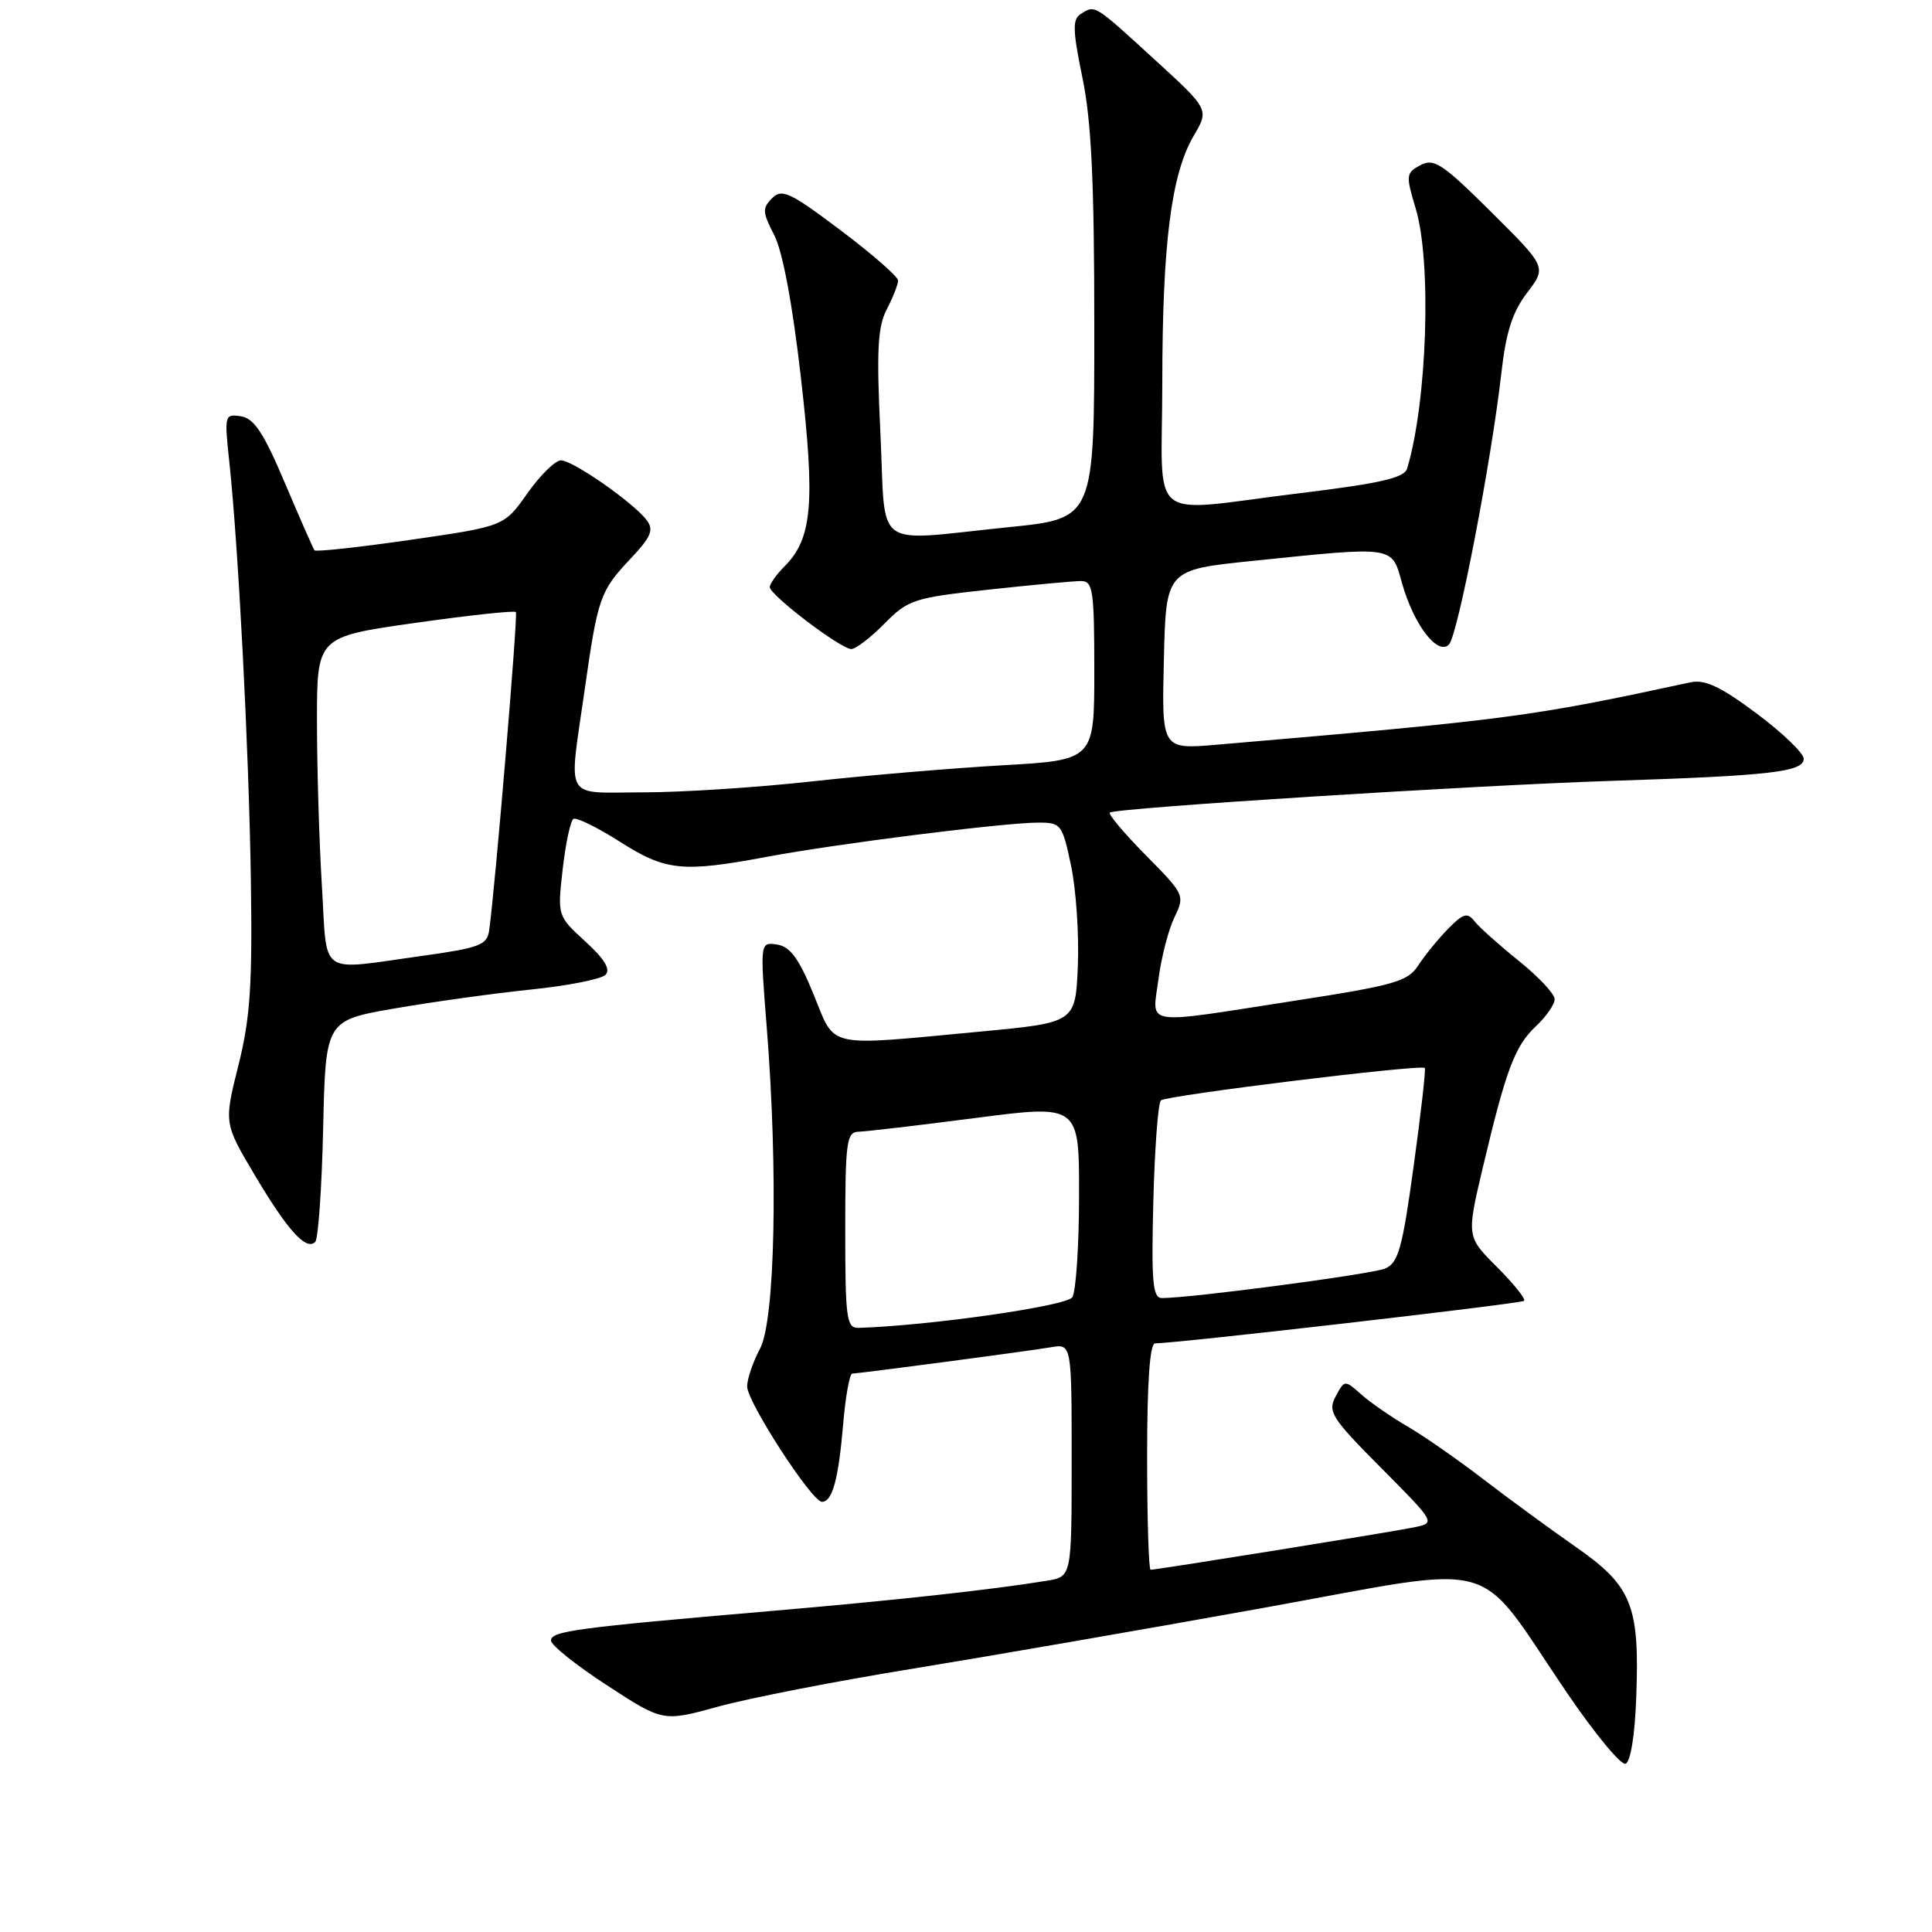 <?xml version="1.0" encoding="UTF-8" standalone="no"?>
<!DOCTYPE svg PUBLIC "-//W3C//DTD SVG 1.1//EN" "http://www.w3.org/Graphics/SVG/1.1/DTD/svg11.dtd" >
<svg xmlns="http://www.w3.org/2000/svg" xmlns:xlink="http://www.w3.org/1999/xlink" version="1.1" viewBox="0 0 256 256">
 <g >
 <path fill="currentColor"
d=" M 216.81 224.92 C 217.27 212.69 216.25 210.16 208.75 204.94 C 205.31 202.54 199.80 198.50 196.50 195.97 C 193.20 193.43 188.70 190.30 186.50 189.01 C 184.30 187.73 181.53 185.81 180.34 184.74 C 178.19 182.83 178.16 182.83 176.98 185.03 C 175.90 187.06 176.42 187.88 183.02 194.52 C 190.24 201.79 190.24 201.79 187.37 202.38 C 184.45 202.99 153.29 208.00 152.46 208.00 C 152.21 208.00 152.00 201.25 152.00 193.00 C 152.00 183.08 152.36 178.00 153.06 178.00 C 155.94 178.00 201.56 172.74 201.95 172.37 C 202.20 172.13 200.58 170.11 198.36 167.89 C 194.32 163.85 194.32 163.85 196.49 154.67 C 199.57 141.68 200.72 138.61 203.53 135.97 C 204.89 134.70 206.00 133.08 206.00 132.39 C 206.00 131.70 203.86 129.42 201.25 127.32 C 198.64 125.22 196.00 122.86 195.38 122.07 C 194.44 120.87 193.89 121.02 191.88 123.07 C 190.57 124.41 188.80 126.58 187.94 127.90 C 186.55 130.06 184.82 130.55 171.44 132.62 C 151.08 135.78 152.68 136.03 153.50 129.75 C 153.88 126.86 154.83 123.17 155.62 121.55 C 157.02 118.65 156.96 118.52 151.83 113.33 C 148.96 110.42 146.82 107.88 147.06 107.67 C 147.78 107.06 195.08 104.07 213.50 103.47 C 234.58 102.79 239.00 102.28 239.00 100.54 C 239.00 99.80 236.19 97.10 232.75 94.53 C 227.99 90.98 225.91 90.00 224.00 90.41 C 202.70 95.01 200.06 95.35 161.22 98.68 C 153.93 99.30 153.93 99.30 154.22 87.40 C 154.50 75.50 154.50 75.50 166.00 74.32 C 184.92 72.37 184.39 72.29 185.77 77.25 C 187.31 82.74 190.48 86.91 191.99 85.41 C 193.16 84.24 197.61 61.17 198.95 49.34 C 199.55 44.01 200.42 41.31 202.35 38.79 C 204.94 35.39 204.94 35.39 197.59 28.09 C 191.15 21.69 190.00 20.93 188.22 21.88 C 186.29 22.91 186.26 23.22 187.59 27.64 C 189.72 34.72 189.11 53.25 186.45 62.09 C 186.07 63.32 182.93 64.05 172.23 65.35 C 151.60 67.87 154.00 69.79 154.01 50.75 C 154.02 32.31 155.19 23.07 158.17 18.00 C 160.23 14.50 160.23 14.50 152.86 7.77 C 144.91 0.50 145.13 0.63 143.18 1.87 C 142.09 2.56 142.14 4.05 143.43 10.31 C 144.62 16.06 145.00 24.12 145.00 43.31 C 145.00 68.71 145.00 68.71 133.69 69.85 C 115.35 71.71 117.42 73.22 116.66 57.44 C 116.13 46.42 116.29 43.34 117.50 40.99 C 118.33 39.40 119.00 37.68 119.00 37.17 C 119.00 36.66 115.58 33.67 111.39 30.52 C 104.67 25.46 103.61 24.96 102.30 26.27 C 100.99 27.58 101.03 28.15 102.58 31.13 C 103.69 33.26 105.00 40.21 106.12 50.00 C 108.04 66.68 107.63 71.37 103.95 75.05 C 102.88 76.12 102.00 77.36 102.00 77.79 C 102.00 78.85 111.41 86.00 112.80 86.00 C 113.39 86.00 115.36 84.49 117.19 82.64 C 120.32 79.46 121.07 79.21 131.00 78.13 C 136.78 77.50 142.29 76.99 143.25 76.99 C 144.82 77.00 145.00 78.23 145.00 88.86 C 145.00 100.72 145.00 100.72 132.75 101.41 C 126.01 101.80 114.65 102.76 107.50 103.55 C 100.35 104.34 90.34 104.99 85.25 104.99 C 74.54 105.00 75.34 106.39 77.46 91.48 C 79.22 79.13 79.49 78.34 83.58 74.00 C 86.28 71.13 86.66 70.22 85.69 68.92 C 83.93 66.60 75.91 61.00 74.33 61.00 C 73.58 61.00 71.57 62.97 69.88 65.37 C 66.80 69.74 66.80 69.74 54.40 71.53 C 47.58 72.52 41.85 73.14 41.67 72.92 C 41.50 72.69 39.73 68.67 37.75 64.00 C 34.94 57.36 33.67 55.43 31.92 55.16 C 29.76 54.83 29.72 55.00 30.38 61.16 C 31.59 72.46 32.97 99.08 33.24 116.50 C 33.45 130.53 33.17 134.84 31.59 141.17 C 29.67 148.83 29.67 148.83 33.78 155.75 C 38.12 163.05 40.57 165.76 41.77 164.56 C 42.17 164.16 42.64 157.40 42.82 149.52 C 43.14 135.21 43.14 135.21 52.32 133.62 C 57.37 132.75 65.48 131.62 70.34 131.12 C 75.21 130.62 79.65 129.75 80.23 129.17 C 80.94 128.46 80.12 127.09 77.56 124.75 C 73.86 121.36 73.86 121.36 74.56 115.16 C 74.95 111.75 75.59 108.76 75.98 108.51 C 76.38 108.27 79.13 109.62 82.10 111.51 C 88.22 115.41 90.40 115.63 101.64 113.53 C 110.88 111.80 133.07 109.00 137.58 109.00 C 140.60 109.00 140.77 109.22 141.93 114.75 C 142.59 117.91 142.99 123.88 142.82 128.00 C 142.50 135.50 142.50 135.50 130.00 136.68 C 109.10 138.64 110.77 139.01 107.80 131.75 C 105.85 126.99 104.70 125.42 102.97 125.16 C 100.70 124.82 100.70 124.82 101.60 136.16 C 103.12 155.30 102.70 174.96 100.71 178.70 C 99.77 180.46 99.00 182.72 99.00 183.71 C 99.00 185.77 107.58 199.00 108.91 199.00 C 110.29 199.00 111.10 196.04 111.72 188.75 C 112.03 185.04 112.58 182.00 112.94 182.00 C 113.85 182.00 135.94 179.07 139.25 178.52 C 142.00 178.05 142.00 178.05 142.00 193.48 C 142.00 208.91 142.00 208.91 138.75 209.45 C 131.51 210.64 118.58 212.06 102.00 213.48 C 76.40 215.68 73.00 216.13 73.01 217.38 C 73.02 218.00 76.36 220.67 80.44 223.32 C 87.85 228.15 87.85 228.15 95.18 226.13 C 99.20 225.02 110.83 222.75 121.00 221.10 C 131.18 219.44 152.07 215.82 167.43 213.05 C 199.54 207.26 195.22 206.05 207.62 224.29 C 211.28 229.67 214.77 233.91 215.39 233.71 C 216.05 233.49 216.63 229.96 216.81 224.92 Z  M 112.00 163.00 C 112.00 151.30 112.18 150.00 113.75 149.96 C 114.71 149.94 121.69 149.12 129.25 148.14 C 143.00 146.36 143.00 146.36 142.98 158.43 C 142.98 165.07 142.57 171.13 142.09 171.89 C 141.35 173.06 123.18 175.66 113.75 175.95 C 112.17 175.99 112.00 174.73 112.00 163.00 Z  M 152.82 159.25 C 153.00 152.24 153.45 146.19 153.82 145.81 C 154.47 145.16 188.18 141.01 188.79 141.51 C 188.95 141.64 188.29 147.48 187.32 154.49 C 185.82 165.44 185.28 167.36 183.53 168.09 C 181.75 168.84 157.85 172.00 153.96 172.00 C 152.74 172.00 152.55 169.91 152.82 159.25 Z  M 42.65 117.34 C 42.29 111.48 42.00 101.67 42.00 95.53 C 42.00 84.38 42.00 84.38 55.01 82.54 C 62.17 81.52 68.18 80.88 68.36 81.10 C 68.65 81.45 65.59 117.87 64.81 123.33 C 64.54 125.22 63.49 125.61 56.00 126.65 C 41.97 128.59 43.40 129.59 42.65 117.34 Z "/>
</g>
</svg>